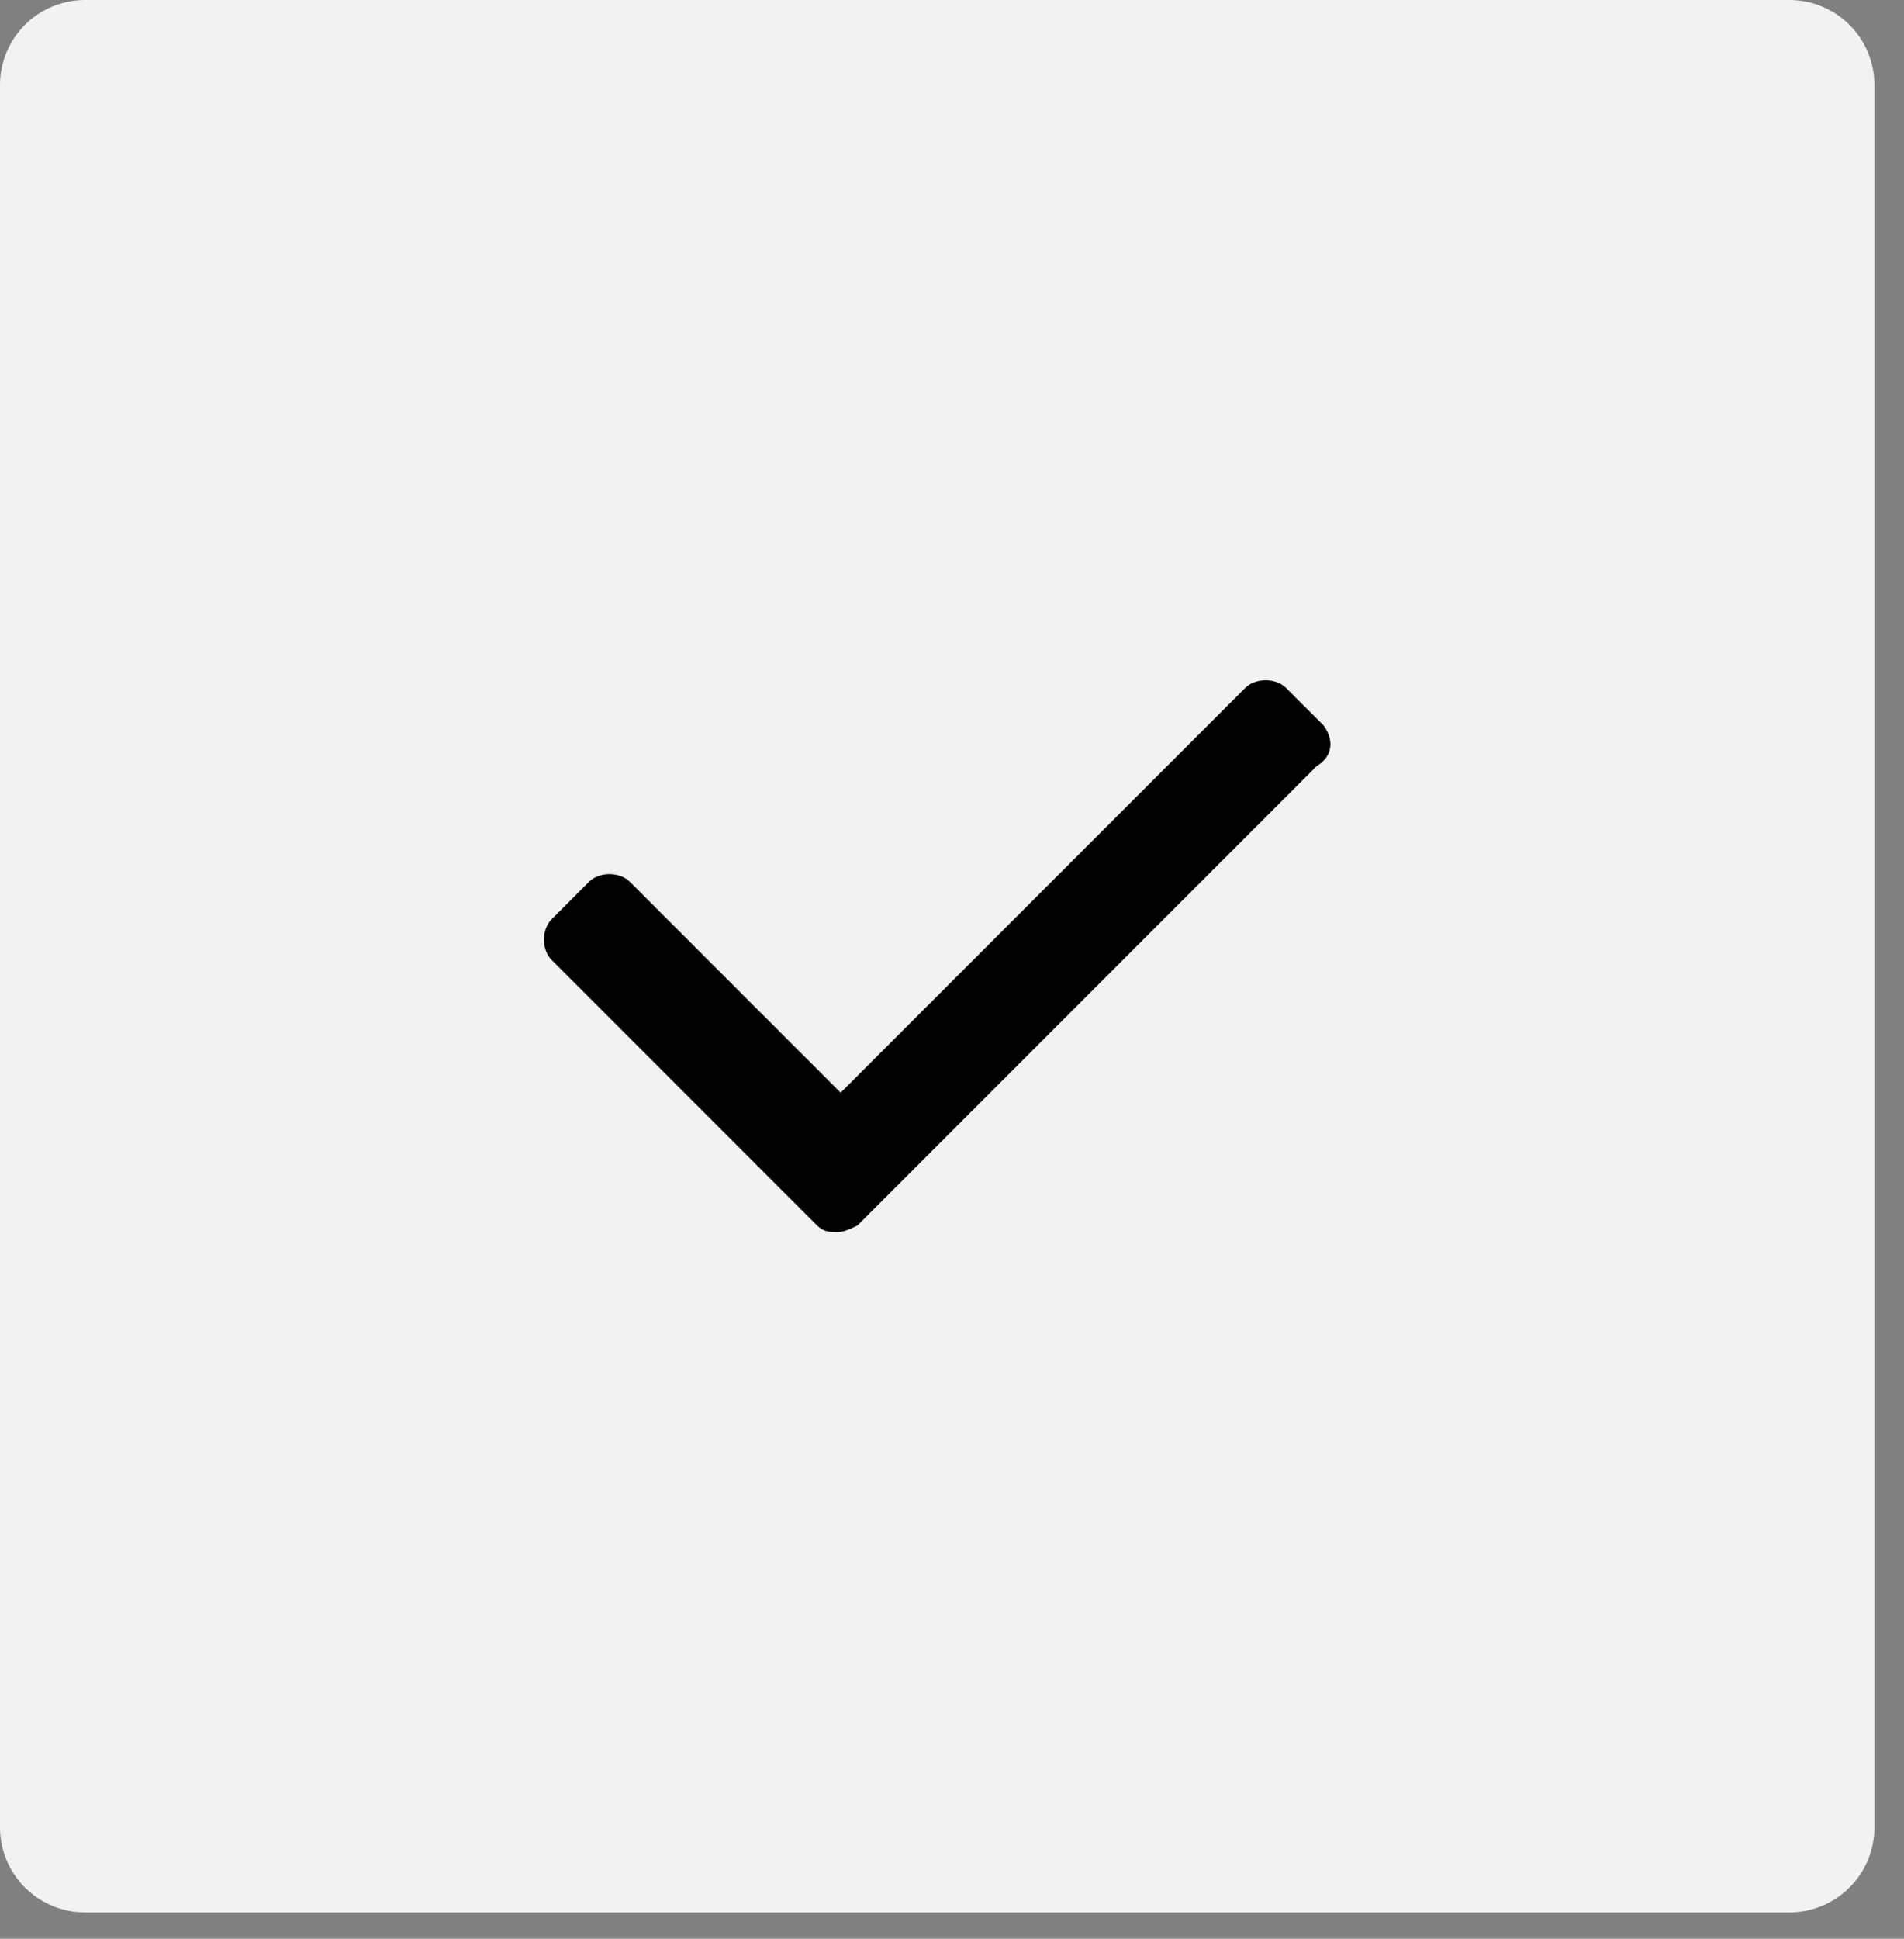 <svg width="56" height="57" viewBox="0 0 56 57" fill="none" xmlns="http://www.w3.org/2000/svg">
<rect x="0" y="0" width="56" height="57" fill="#808080" stroke="none"/>
<rect x="2.5" y="2.5" width="50.13" height="51.225" fill="#F2F2F2"/>
<path d="M38.925 21.325L37.825 20.225C37.525 19.925 36.925 19.925 36.625 20.225L24.725 32.125L18.525 25.925C18.225 25.625 17.625 25.625 17.325 25.925L16.225 27.025C15.925 27.325 15.925 27.925 16.225 28.225L24.025 36.025C24.225 36.225 24.425 36.225 24.625 36.225C24.825 36.225 25.025 36.125 25.225 36.025L38.725 22.525C39.225 22.225 39.225 21.725 38.925 21.325Z" fill="black"/>
<rect x="2.5" y="2.5" width="50.13" height="51.225" stroke="#F2F2F2" stroke-width="5" stroke-linejoin="round"/>
</svg>
